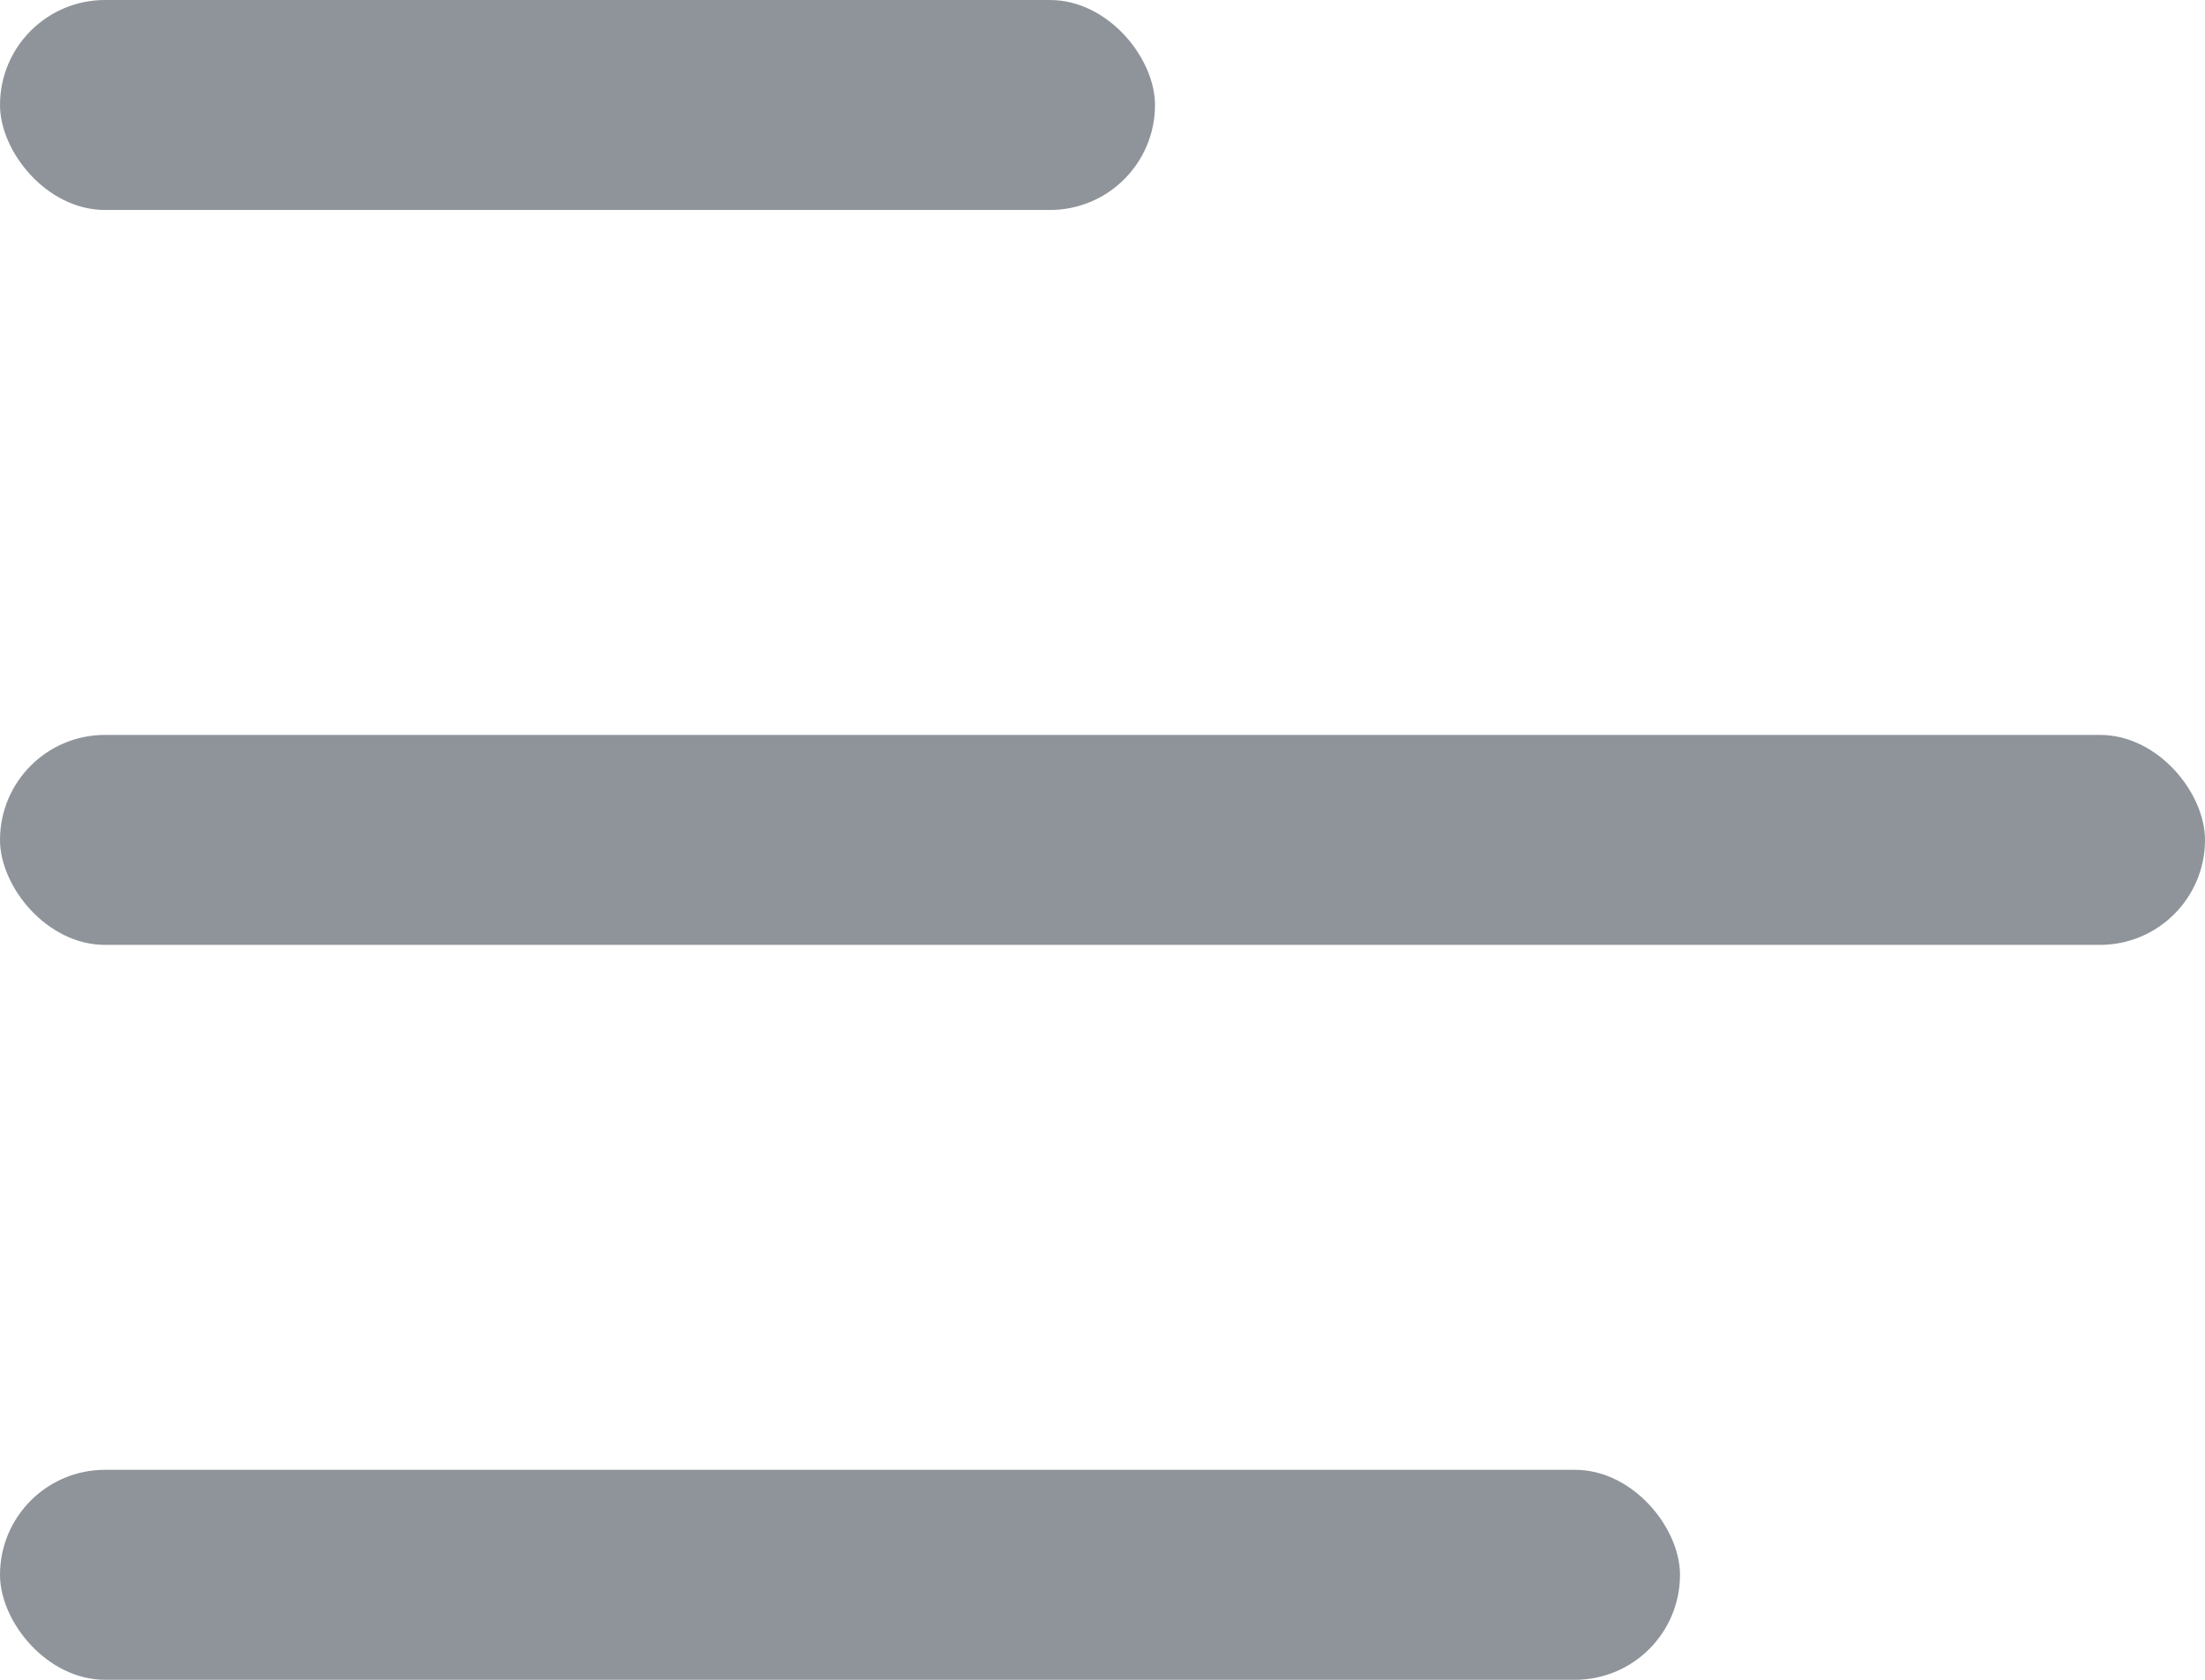 <?xml version="1.0" encoding="UTF-8"?>
<svg width="21px" height="16px" viewBox="0 0 21 16" version="1.1" xmlns="http://www.w3.org/2000/svg" xmlns:xlink="http://www.w3.org/1999/xlink">
    <!-- Generator: Sketch 52.6 (67491) - http://www.bohemiancoding.com/sketch -->
    <title>Group 2</title>
    <desc>Created with Sketch.</desc>
    <g id="Tablet" stroke="none" stroke-width="1" fill="none" fill-rule="evenodd" fill-opacity="0.5">
        <g transform="translate(-24, -20)" fill="#212A39" fill-rule="nonzero" id="Group-15">
            <g>
                <g id="Group-2" transform="translate(24, 20)">
                    <rect id="Rectangle-39" x="0" y="0" width="11" height="2" rx="1"></rect>
                    <rect id="Rectangle-40" x="0" y="7" width="21" height="2" rx="1"></rect>
                    <rect id="Rectangle-41" x="0" y="14" width="16" height="2" rx="1"></rect>
                </g>
            </g>
        </g>
    </g>
</svg>